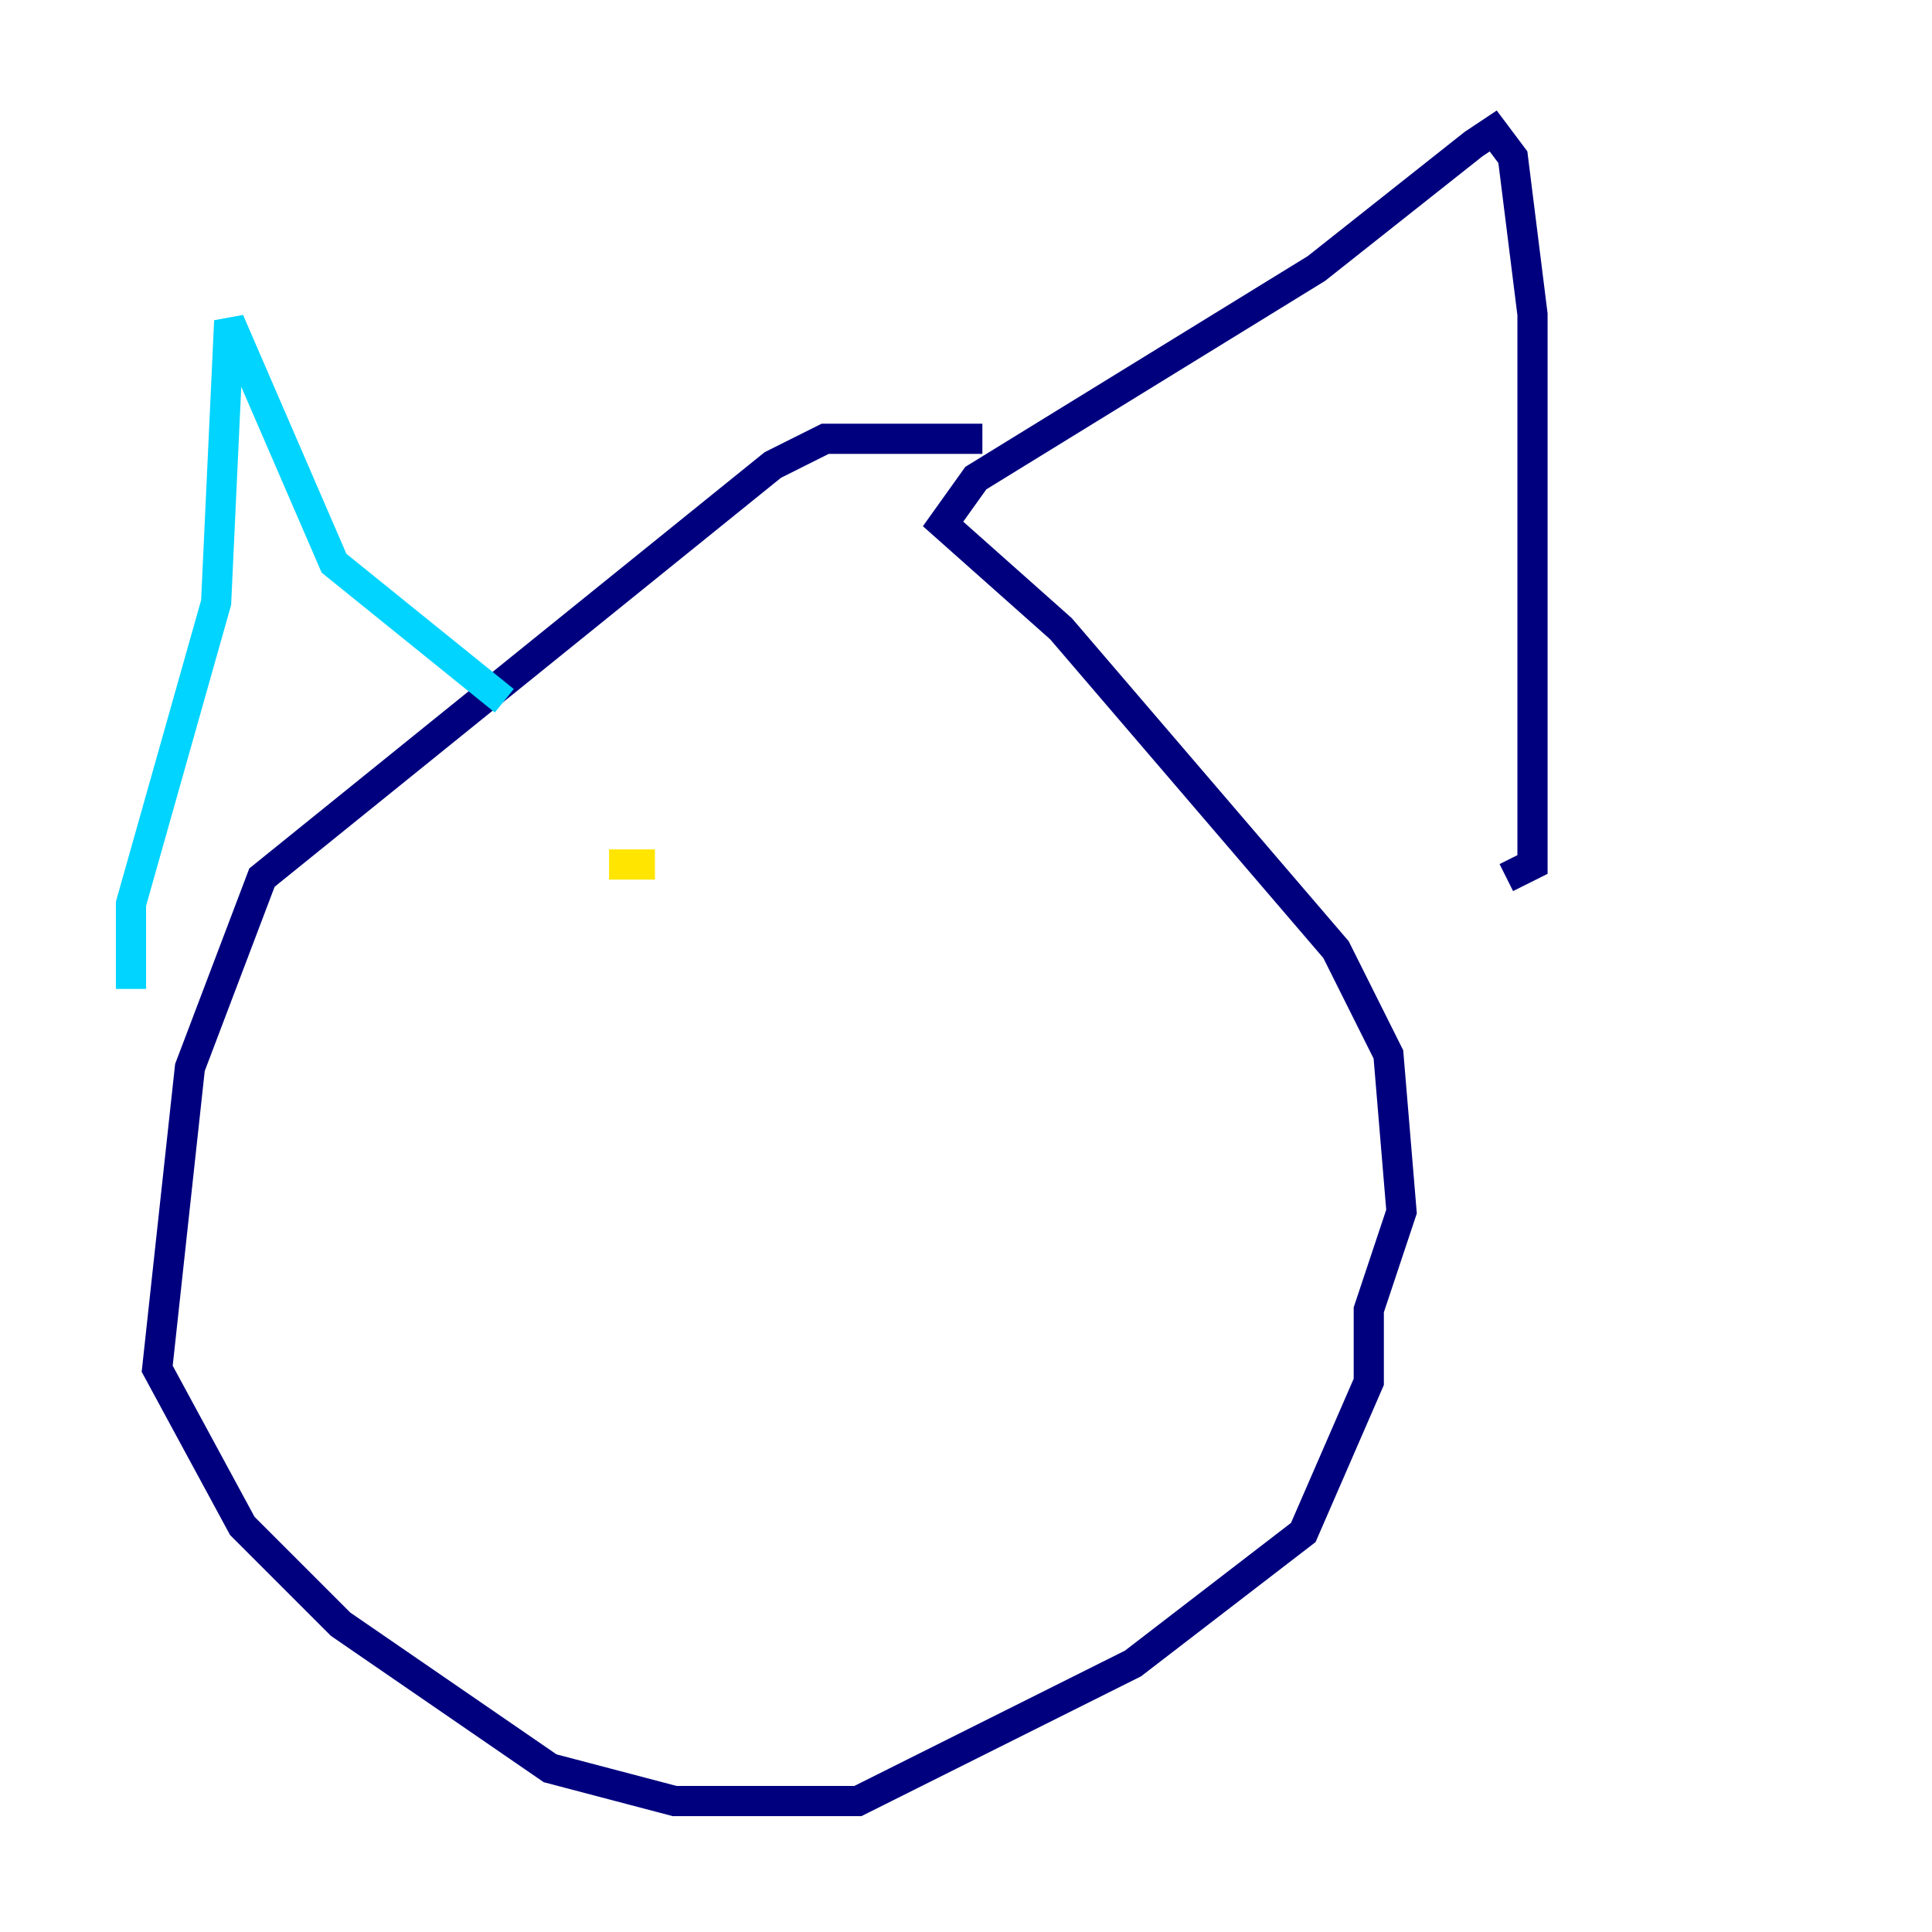 <?xml version="1.0" encoding="utf-8" ?>
<svg baseProfile="tiny" height="128" version="1.2" viewBox="0,0,128,128" width="128" xmlns="http://www.w3.org/2000/svg" xmlns:ev="http://www.w3.org/2001/xml-events" xmlns:xlink="http://www.w3.org/1999/xlink"><defs /><polyline fill="none" points="65.085,29.071 54.671,29.071 51.2,30.807 17.356,58.142 12.583,70.725 10.414,90.685 16.054,101.098 22.563,107.607 36.447,117.153 44.691,119.322 56.841,119.322 75.064,110.21 86.346,101.532 90.685,91.552 90.685,86.78 92.854,80.271 91.986,69.858 88.515,62.915 70.291,41.654 62.481,34.712 64.651,31.675 87.214,17.79 97.627,9.546 98.929,8.678 100.231,10.414 101.532,20.827 101.532,57.275 99.797,58.142" stroke="#00007f" stroke-width="2" /><polyline fill="none" points="33.41,46.427 22.129,37.315 15.186,21.261 14.319,39.919 8.678,59.878 8.678,65.519" stroke="#00d4ff" stroke-width="2" /><polyline fill="none" points="40.352,57.275 43.39,57.275" stroke="#ffe500" stroke-width="2" /><polyline fill="none" points="62.915,55.973 62.915,55.973" stroke="#7f0000" stroke-width="2" /></svg>